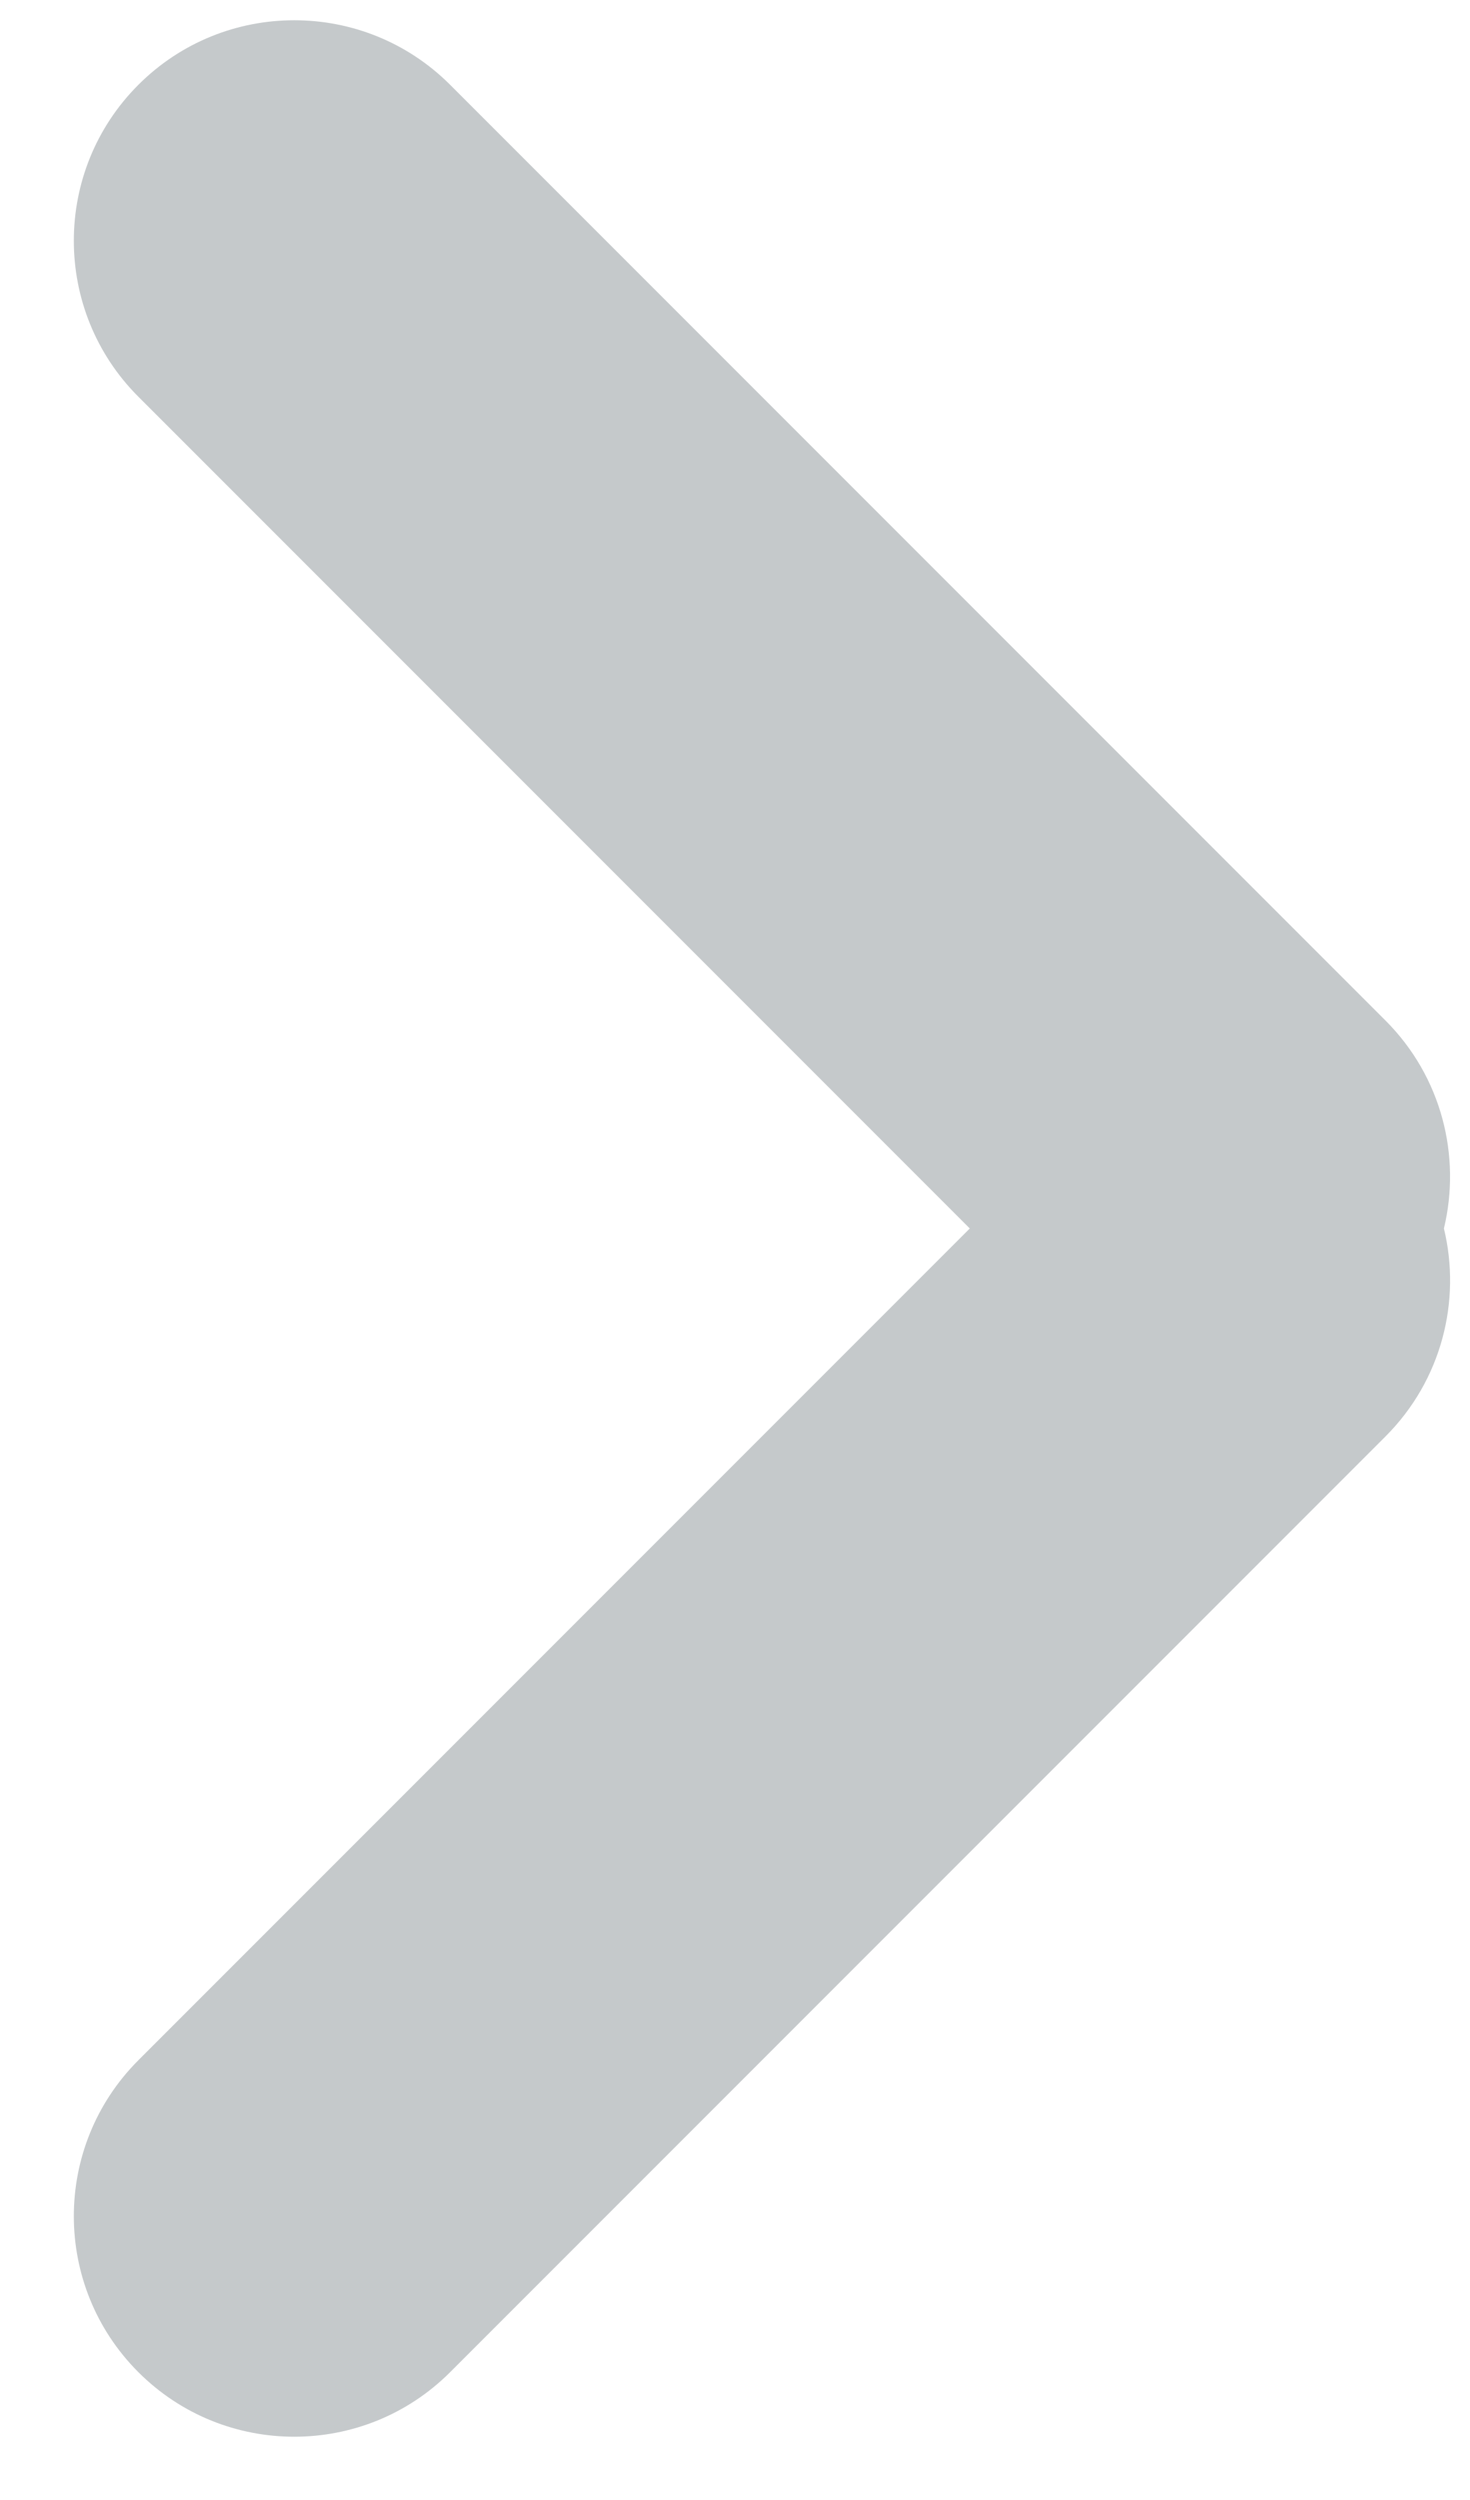 <svg height="17" viewBox="0 0 10 17" width="10" xmlns="http://www.w3.org/2000/svg"><path d="m5.75 6.104v8c0 .828-.672 1.5-1.5 1.5s-1.5-.672-1.5-1.5v-9c0-.542.288-1.017.719-1.281.263-.431.739-.719 1.281-.719h9c.828 0 1.5.672 1.5 1.5 0 .828-.672 1.5-1.5 1.5z" fill="#c5c9cb" fill-rule="evenodd" transform="matrix(-.707 .707 -.707 -.707 14.978 8.604)"/></svg>